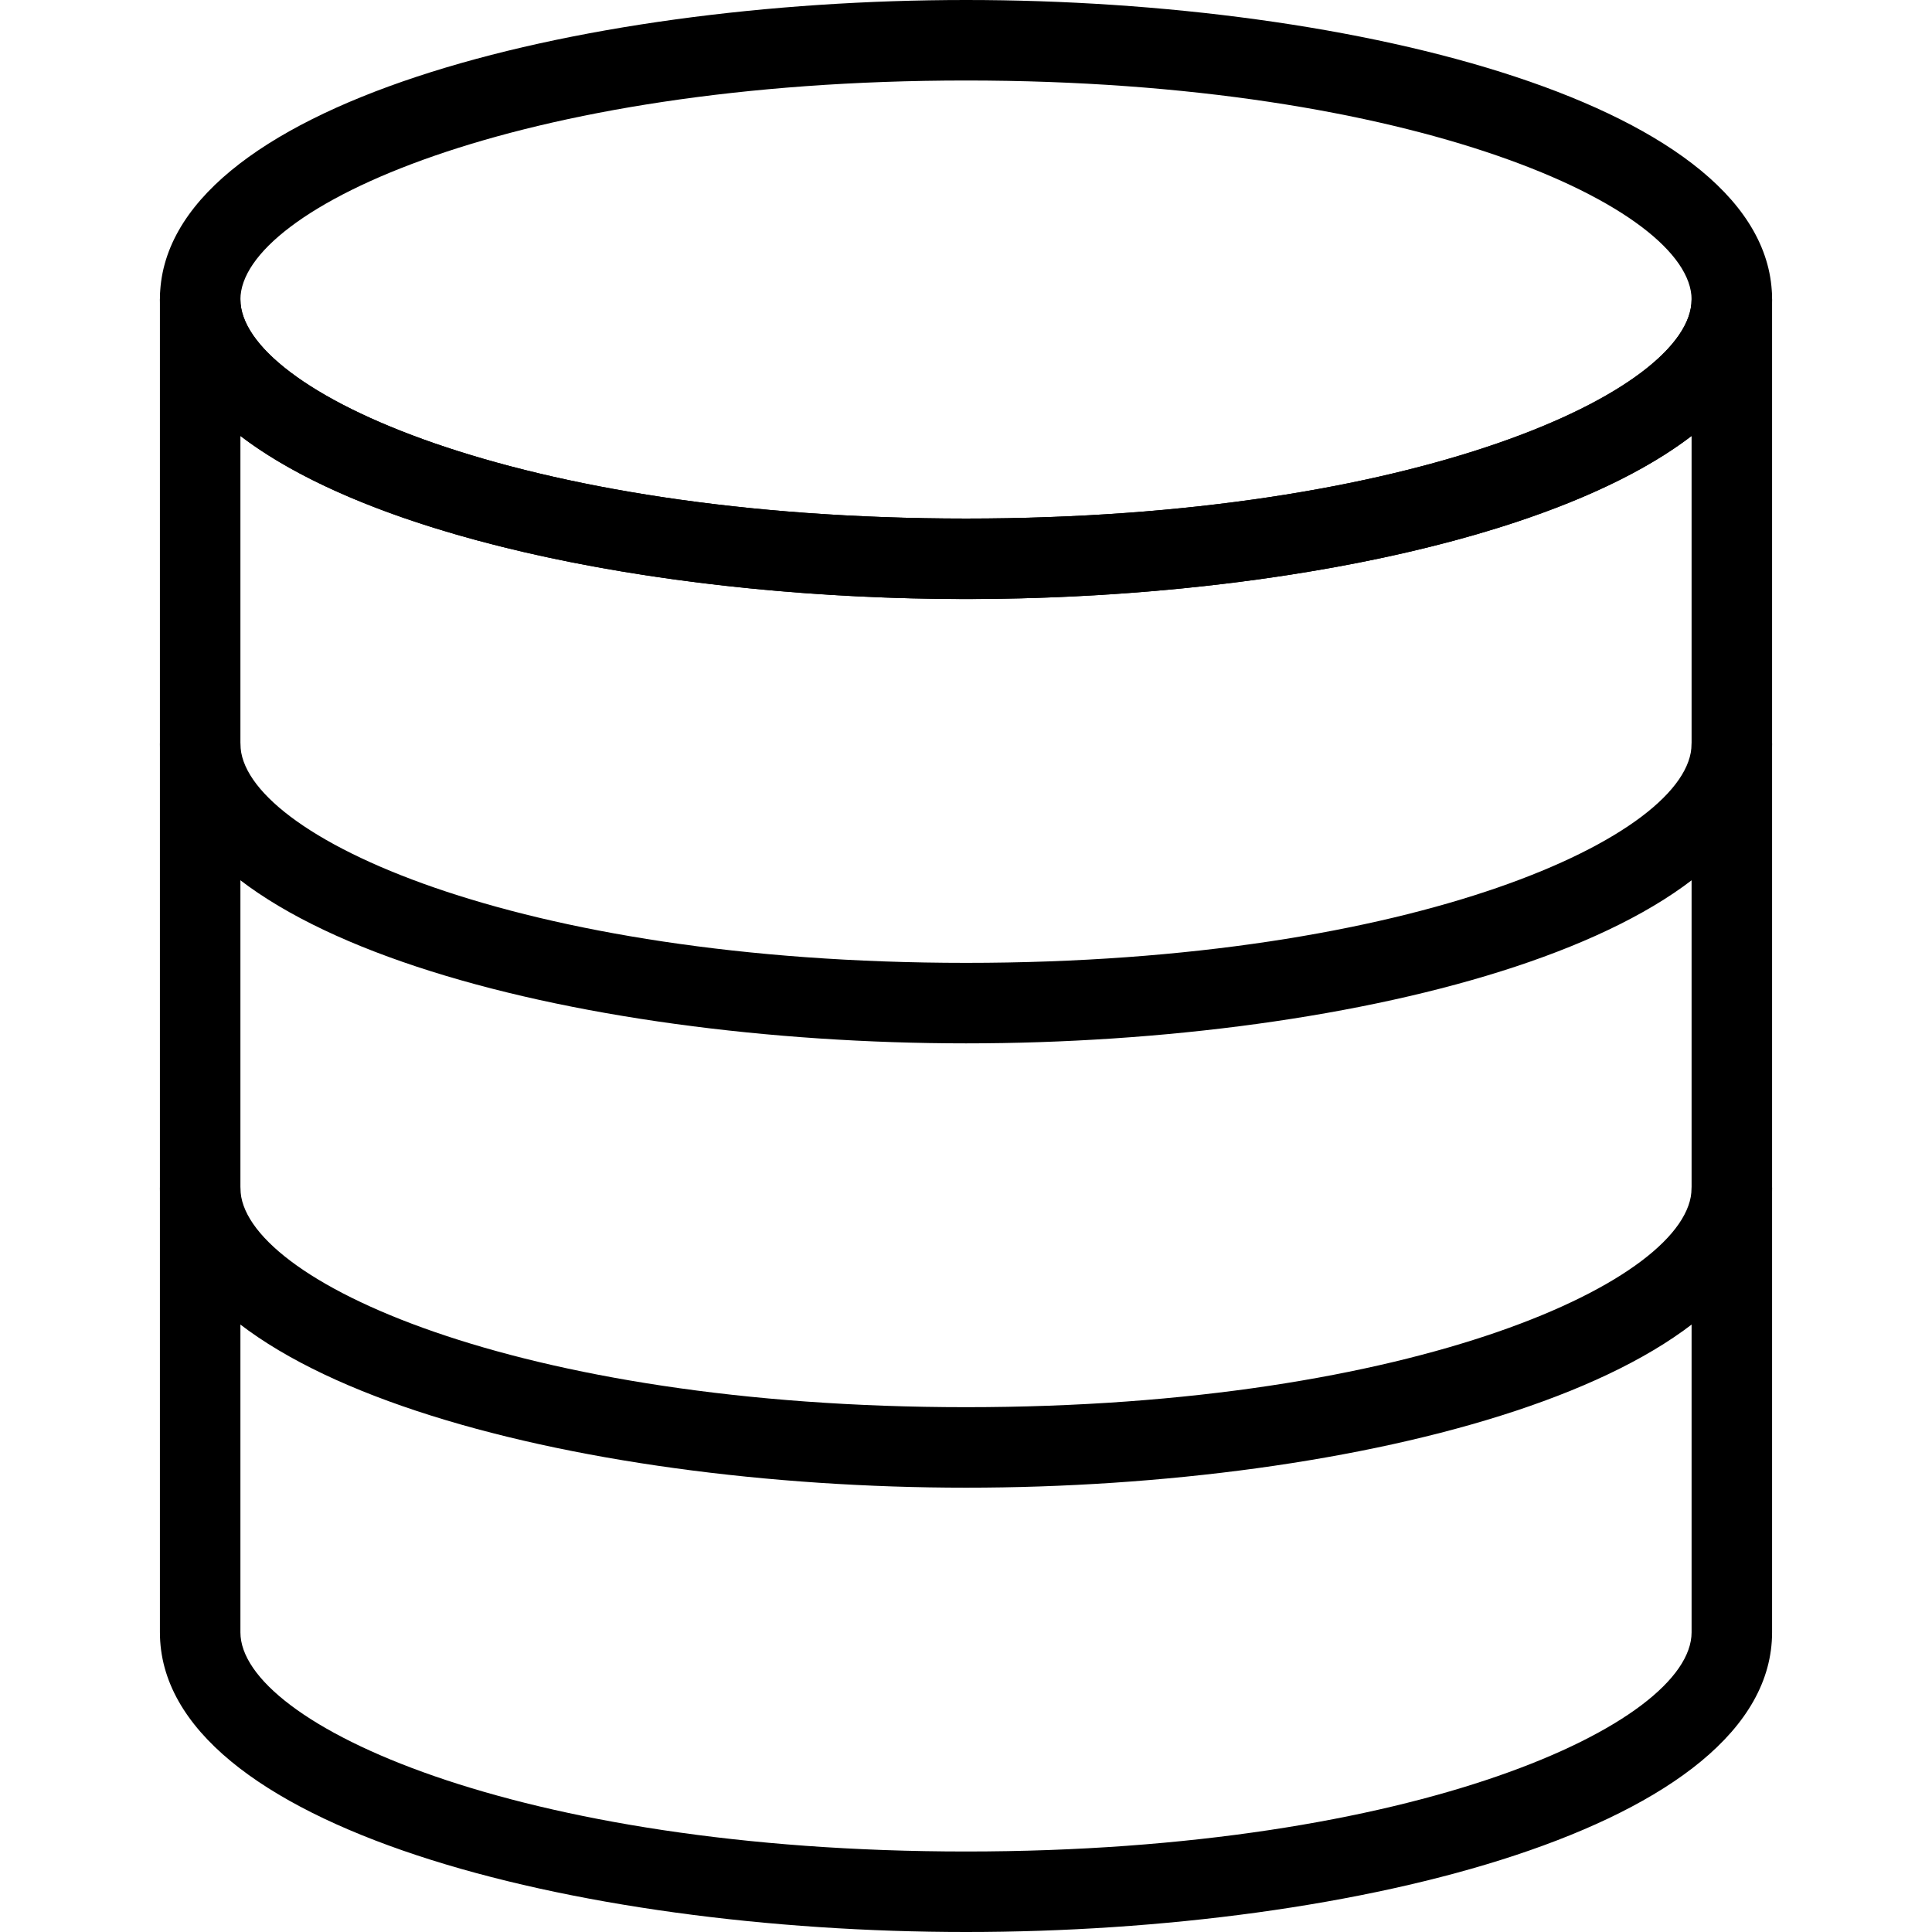 <?xml version="1.0" encoding="utf-8"?>
<!-- Generator: Adobe Illustrator 16.0.0, SVG Export Plug-In . SVG Version: 6.00 Build 0)  -->
<!DOCTYPE svg PUBLIC "-//W3C//DTD SVG 1.1//EN" "http://www.w3.org/Graphics/SVG/1.1/DTD/svg11.dtd">
<svg version="1.1" id="Layer_1" xmlns="http://www.w3.org/2000/svg" xmlns:xlink="http://www.w3.org/1999/xlink" x="0px" y="0px"
	 width="48px" height="48px" viewBox="0 0 48 48" enable-background="new 0 0 48 48" xml:space="preserve">
<g>
	<path d="M24.002,14.883c-9.709,0-20.029-2.608-20.029-7.441C3.973,2.608,14.292,0,24.002,0c9.708,0,20.025,2.608,20.025,7.442
		C44.027,12.275,33.71,14.883,24.002,14.883z M24.002,2C12.832,2,5.973,5.169,5.973,7.442c0,2.272,6.859,5.441,18.029,5.441
		c11.168,0,18.025-3.169,18.025-5.441C42.027,5.169,35.17,2,24.002,2z"/>
	<path d="M24.002,25.922c-9.709,0-20.029-2.607-20.029-7.439c0-0.552,0.448-1,1-1s1,0.448,1,1c0,2.271,6.859,5.439,18.029,5.439
		c11.168,0,18.025-3.168,18.025-5.439c0-0.552,0.447-1,1-1s1,0.448,1,1C44.027,23.315,33.71,25.922,24.002,25.922z"/>
	<path d="M24.002,36.961c-9.709,0-20.029-2.608-20.029-7.441c0-0.553,0.448-1,1-1s1,0.447,1,1c0,2.272,6.859,5.441,18.029,5.441
		c11.168,0,18.025-3.169,18.025-5.441c0-0.553,0.447-1,1-1s1,0.447,1,1C44.027,34.353,33.71,36.961,24.002,36.961z"/>
	<path d="M24.002,48c-9.709,0-20.029-2.609-20.029-7.445V7.442c0-0.552,0.448-1,1-1s1,0.448,1,1c0,2.272,6.859,5.441,18.029,5.441
		c11.168,0,18.025-3.169,18.025-5.441c0-0.552,0.447-1,1-1s1,0.448,1,1v33.113C44.027,45.391,33.71,48,24.002,48z M5.973,10.831
		v29.724c0,2.273,6.859,5.445,18.029,5.445c11.168,0,18.025-3.172,18.025-5.445V10.831c-3.468,2.651-10.91,4.052-18.025,4.052
		C16.886,14.883,9.442,13.482,5.973,10.831z"/>
</g>
</svg>
